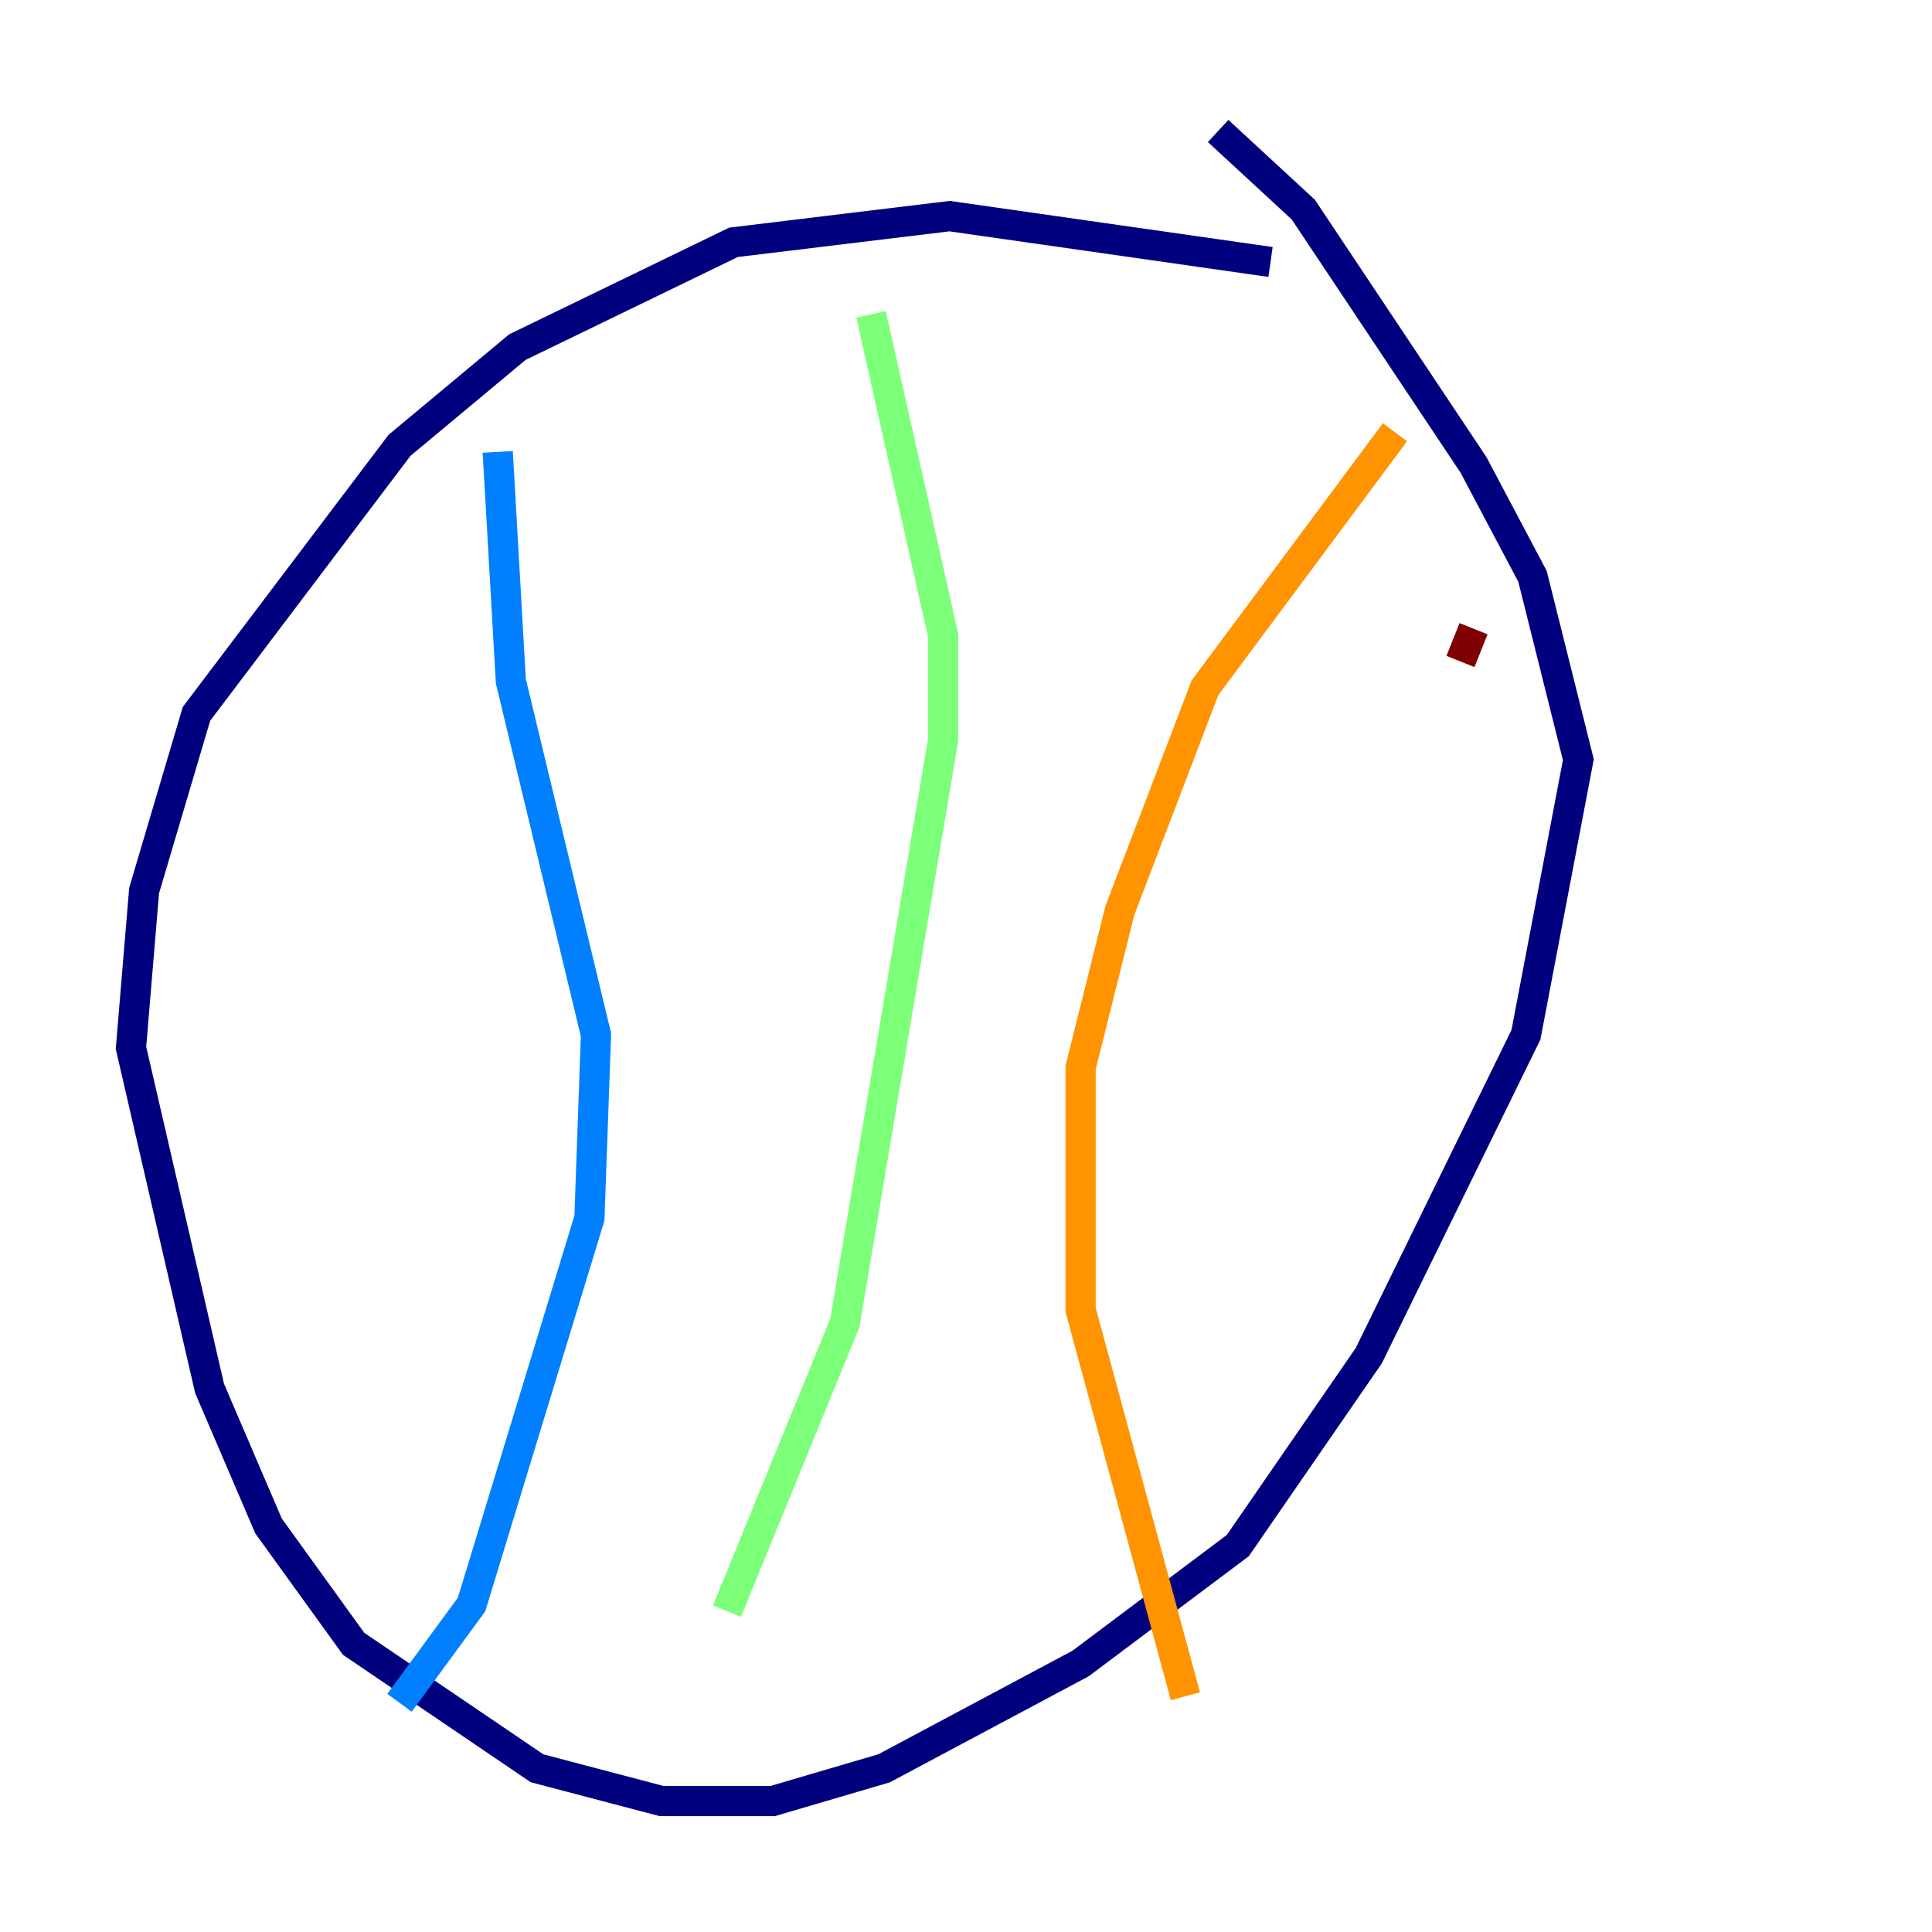 <?xml version="1.0" encoding="utf-8" ?>
<svg baseProfile="tiny" height="128" version="1.2" viewBox="0,0,128,128" width="128" xmlns="http://www.w3.org/2000/svg" xmlns:ev="http://www.w3.org/2001/xml-events" xmlns:xlink="http://www.w3.org/1999/xlink"><defs /><polyline fill="none" points="84.176,17.356 62.915,14.319 48.597,16.054 34.278,22.997 26.468,29.505 13.017,47.295 9.546,59.01 8.678,69.424 13.885,91.986 17.79,101.098 23.43,108.909 35.58,117.153 43.824,119.322 51.2,119.322 58.576,117.153 71.593,110.21 82.007,102.4 90.685,89.817 101.098,68.556 104.57,50.332 101.532,38.183 97.627,30.807 86.346,13.885 80.705,8.678" stroke="#00007f" stroke-width="2" /><polyline fill="none" points="32.976,29.939 33.844,45.125 39.485,68.556 39.051,80.705 31.241,106.305 26.468,112.814" stroke="#0080ff" stroke-width="2" /><polyline fill="none" points="57.709,20.827 62.481,42.088 62.481,49.031 55.973,87.647 48.163,106.739" stroke="#7cff79" stroke-width="2" /><polyline fill="none" points="92.42,28.637 79.837,45.559 74.197,60.312 71.593,70.725 71.593,86.78 78.536,112.38" stroke="#ff9400" stroke-width="2" /><polyline fill="none" points="97.627,41.654 96.759,43.824" stroke="#7f0000" stroke-width="2" /></svg>